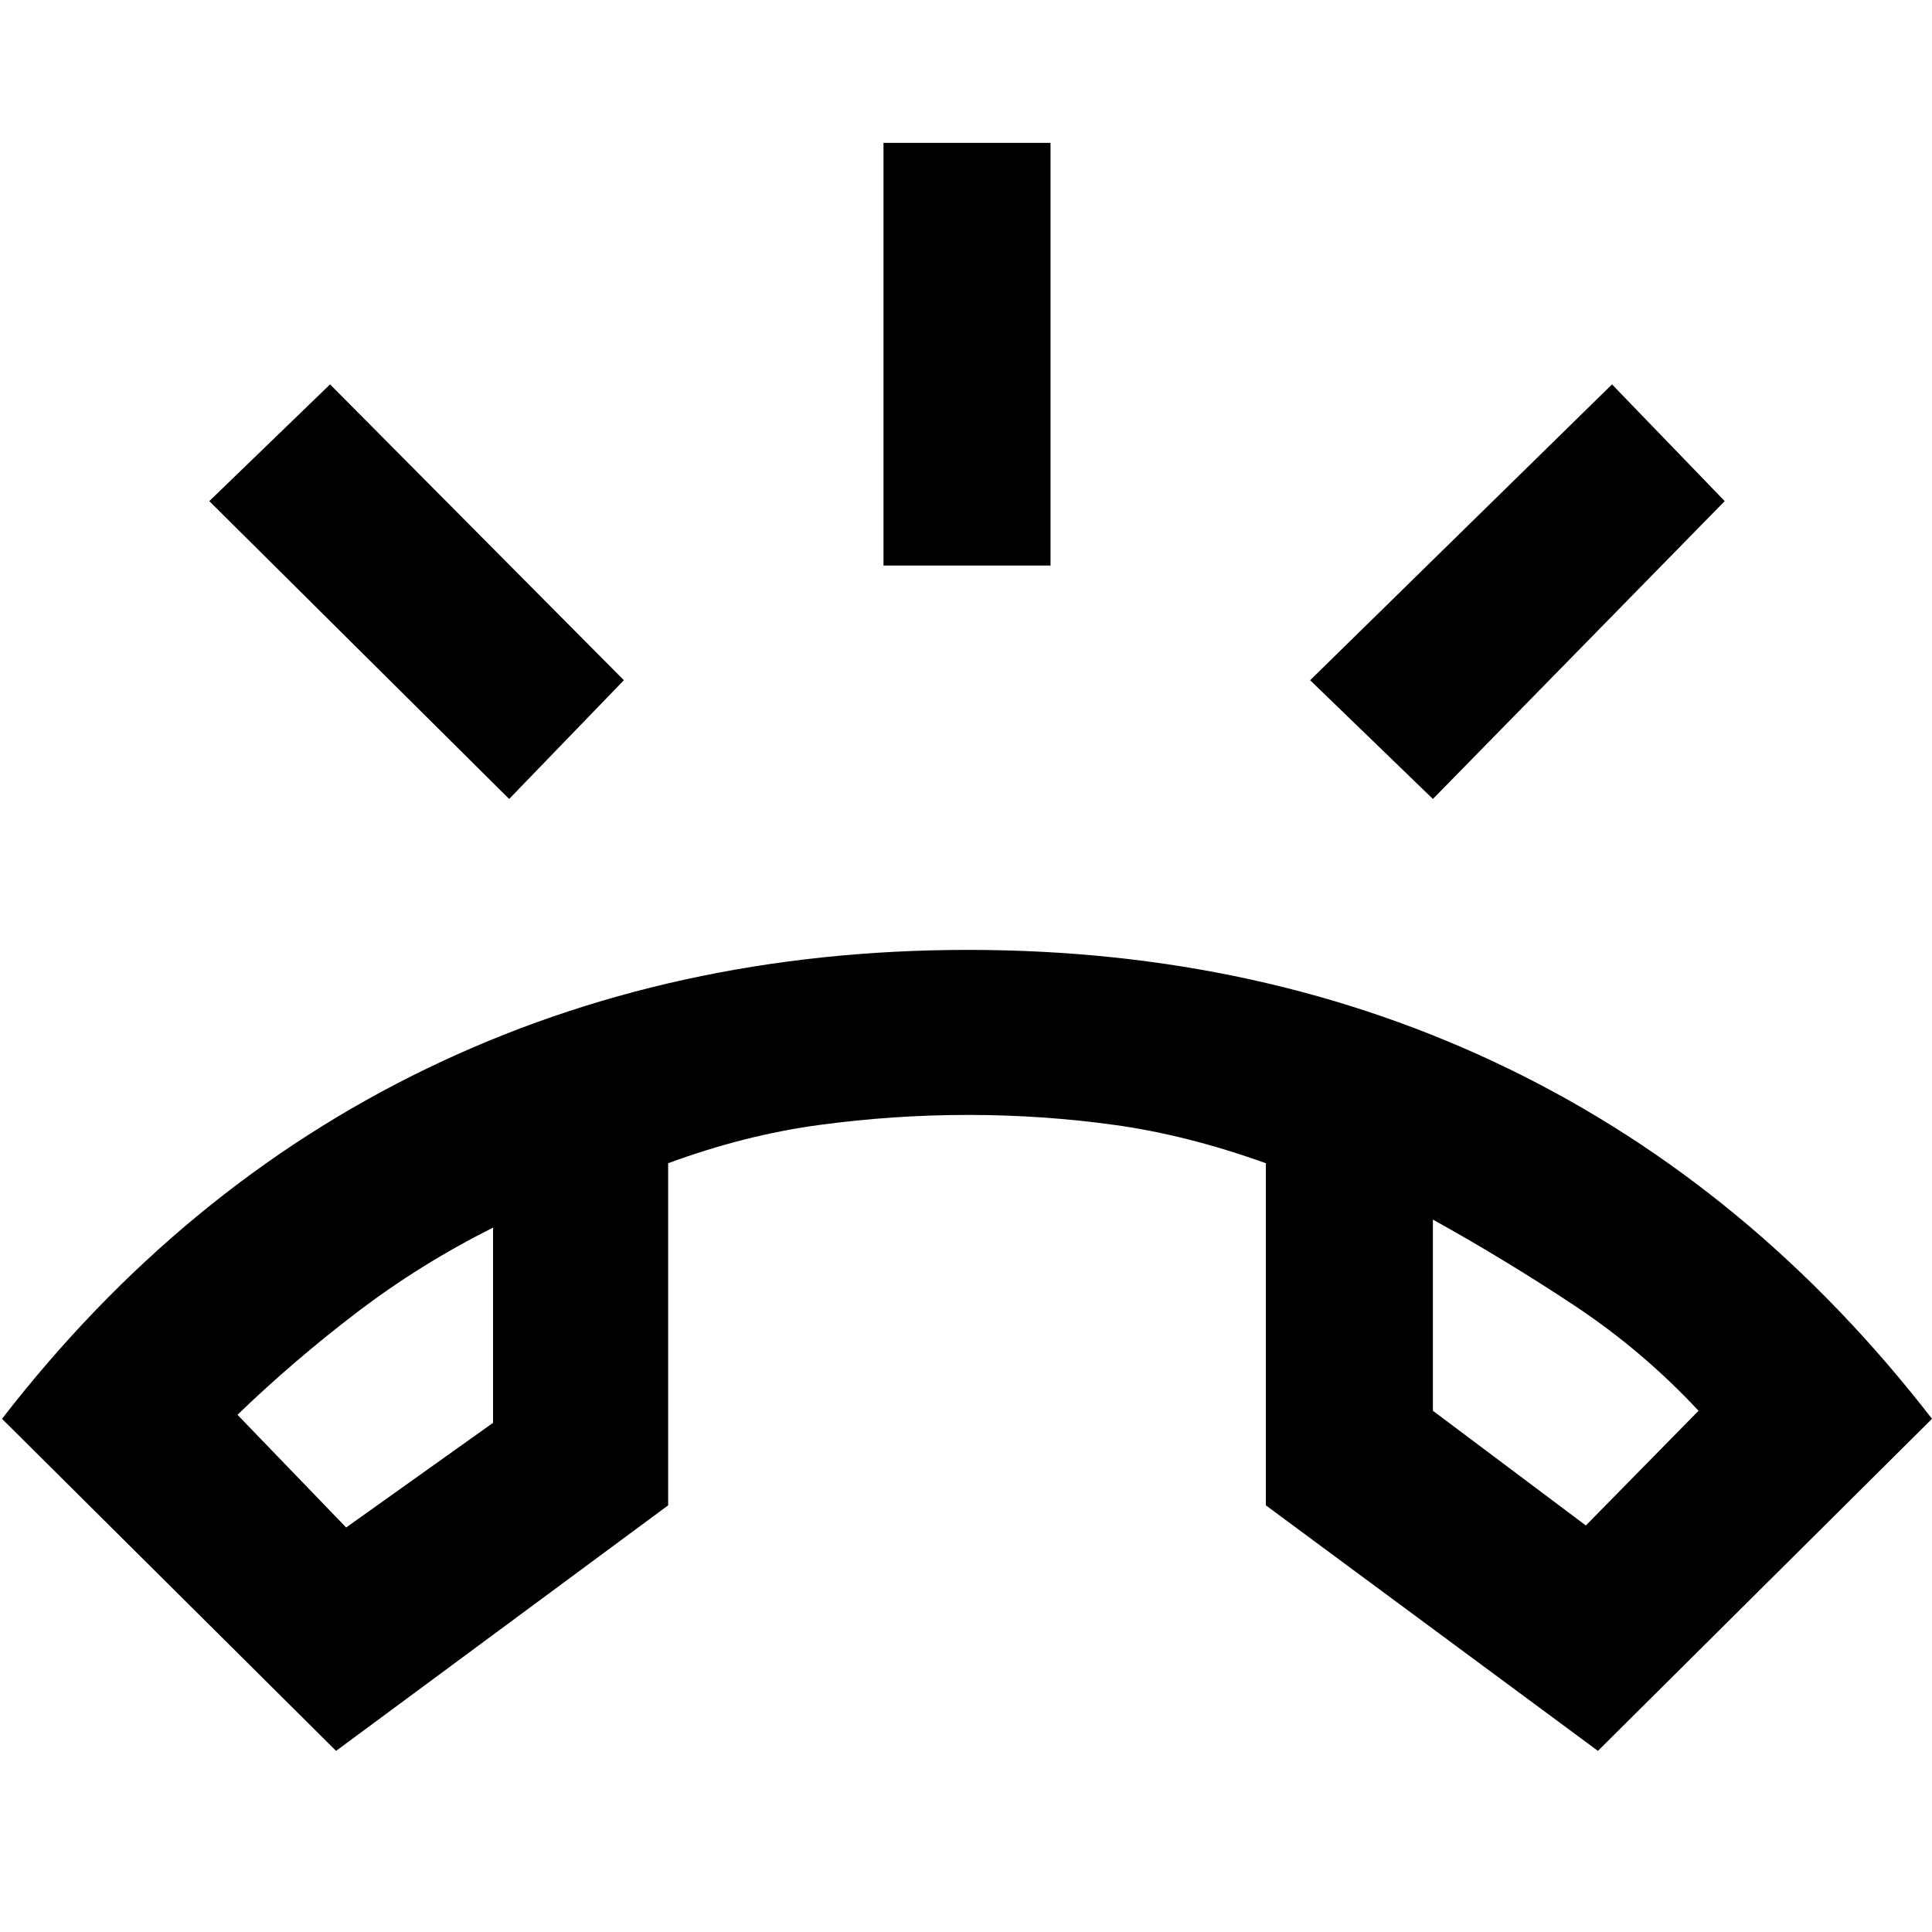 <svg xmlns="http://www.w3.org/2000/svg" width="48" height="48" viewBox="0 0 48 48"><path d="m8.35 43.5-8.3-8.25q4.45-5.75 10.55-8.7 6.1-2.95 13.45-2.95t13.425 2.95Q43.55 29.5 48 35.25l-8.3 8.25-8.25-6.1v-8.5q-1.95-.7-3.75-.95t-3.65-.25q-1.85 0-3.7.25t-3.75.95v8.5Zm.25-5.55 3.65-2.6V30.5q-1.8.9-3.375 2.1Q7.3 33.8 5.9 35.15Zm30.8-.05 2.8-2.85q-1.4-1.5-3.1-2.625-1.7-1.125-3.5-2.125v4.75ZM21.95 14.05V3.55h4.15v10.5Zm13.65 5.8-3.05-2.95 7.5-7.35 2.8 2.9Zm-22.95 0-7.45-7.4 3-2.9 7.3 7.35ZM35.6 30.3Zm-23.35.2Z"/></svg>